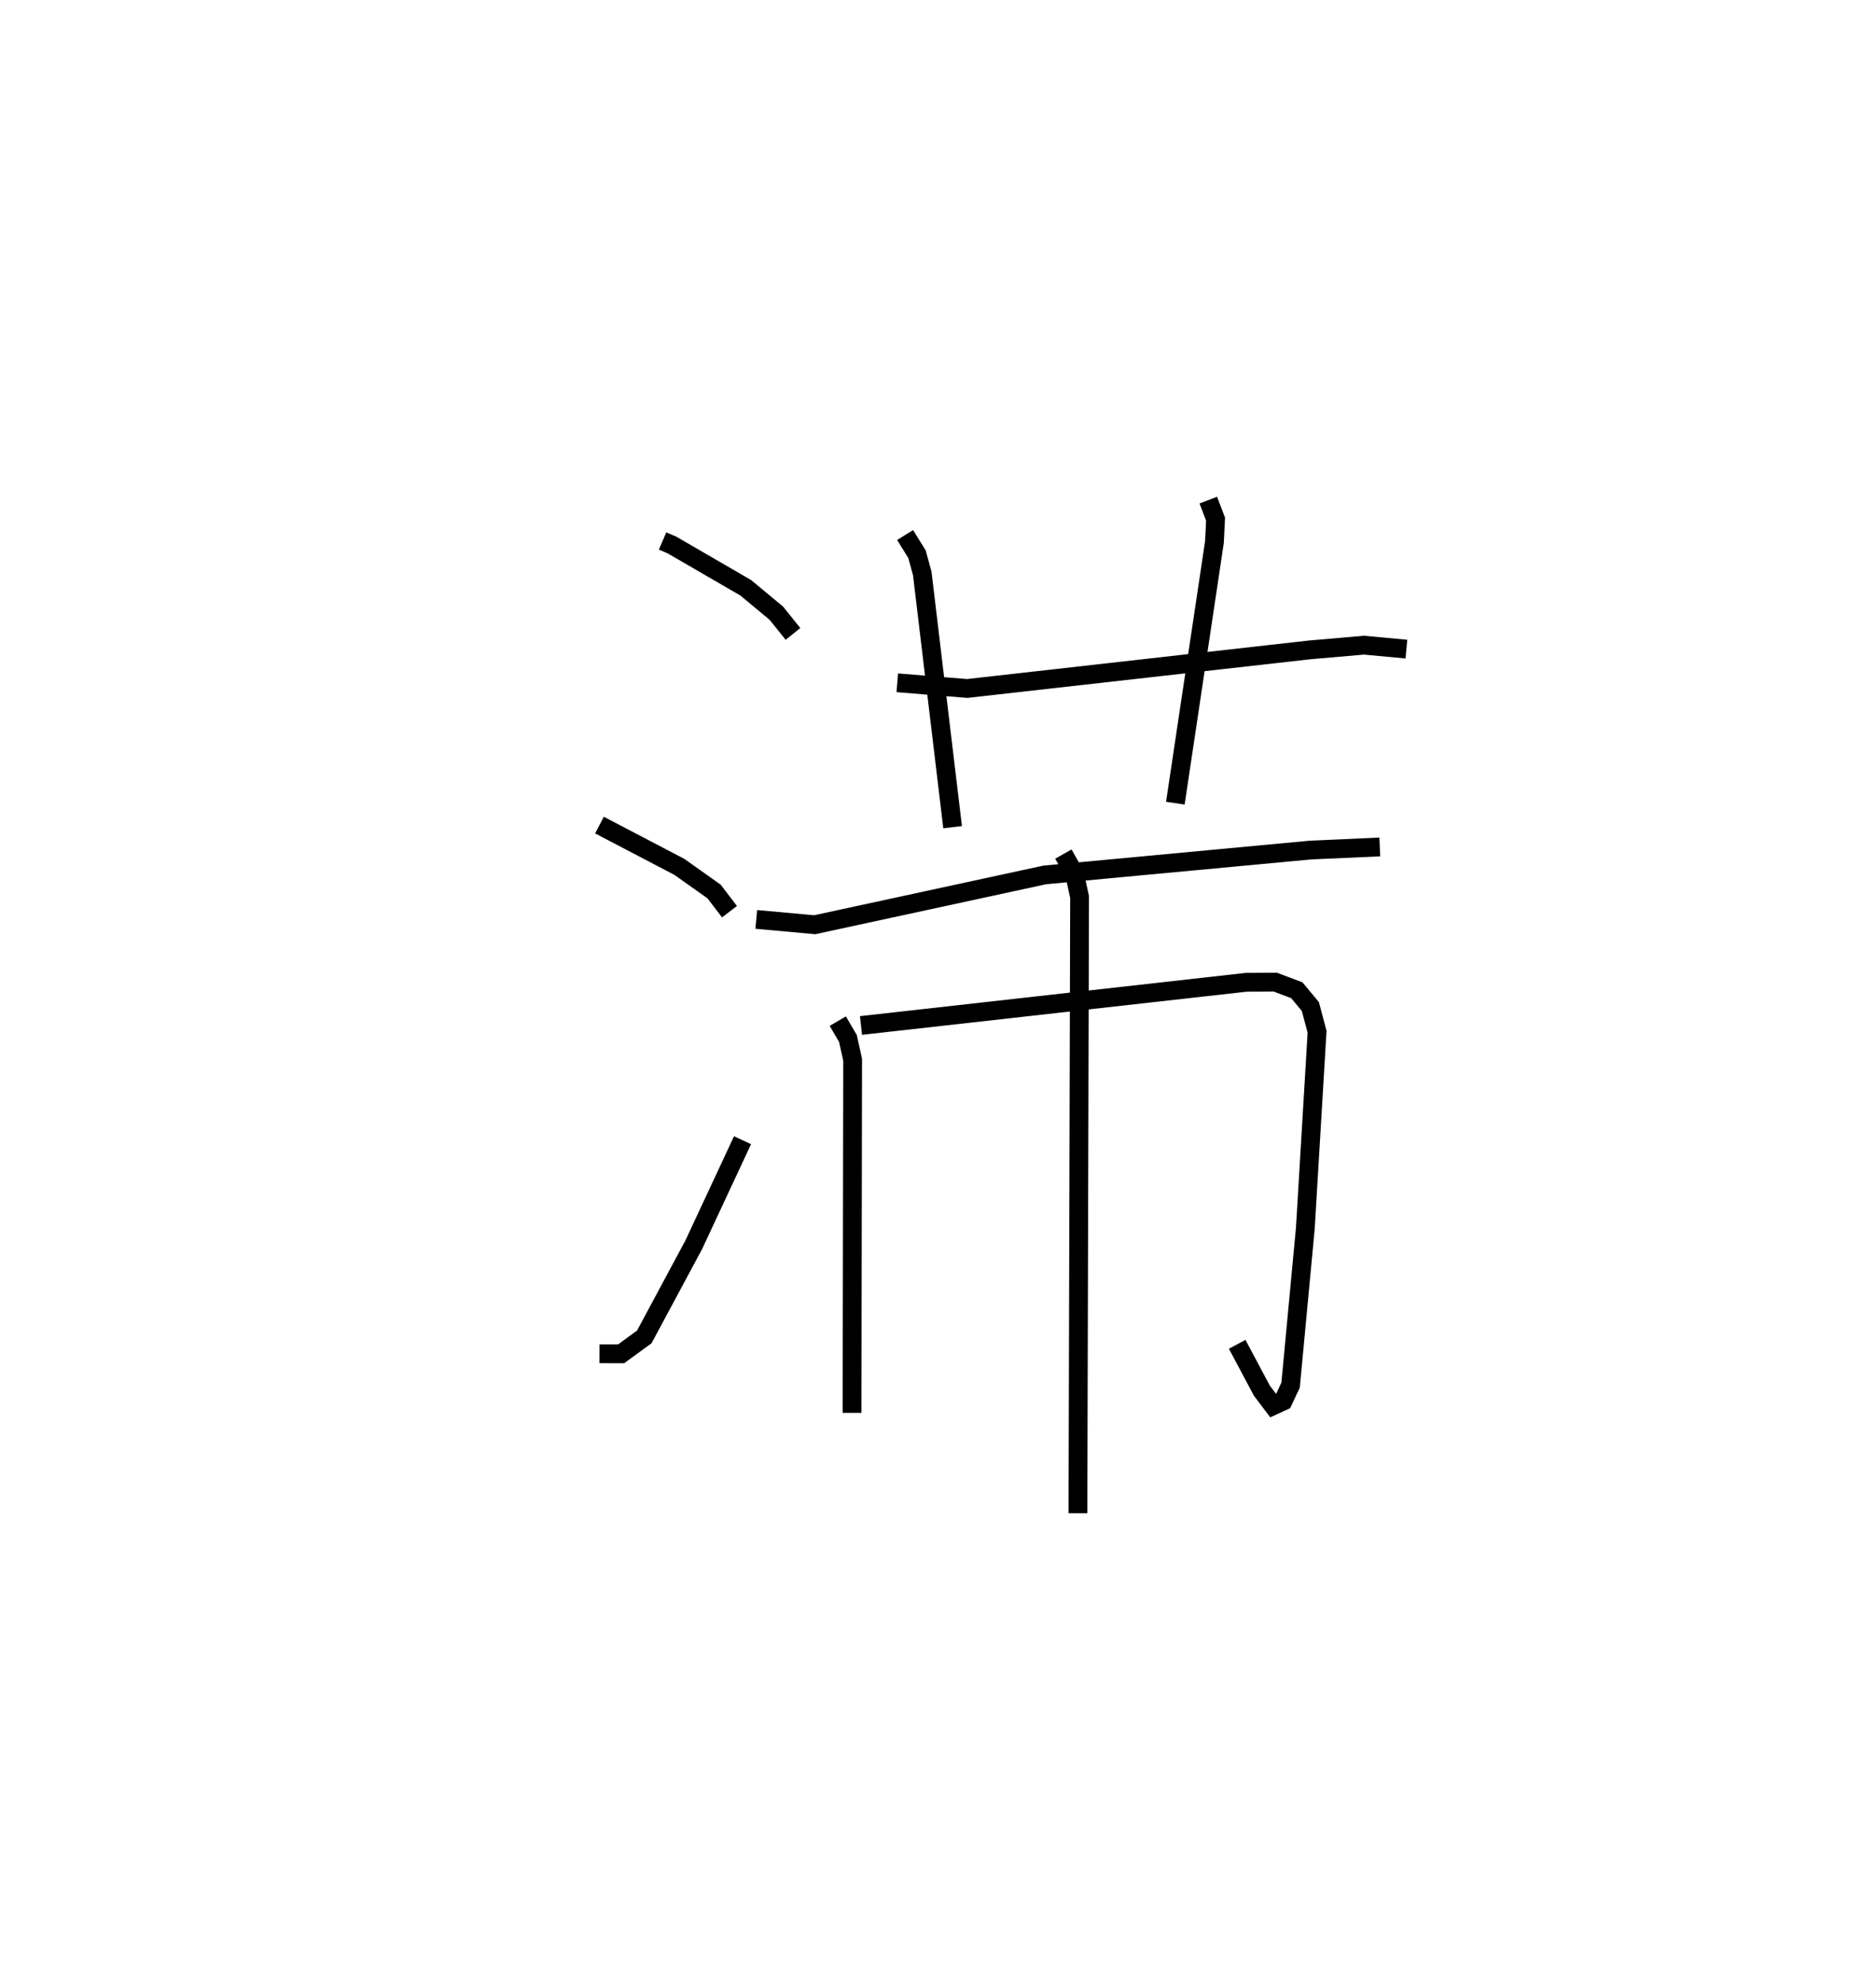 <?xml version="1.0" encoding="utf-8" ?>
<svg baseProfile="full" height="105.553" version="1.1" width="99.883" xmlns="http://www.w3.org/2000/svg" xmlns:ev="http://www.w3.org/2001/xml-events" xmlns:xlink="http://www.w3.org/1999/xlink"><defs /><rect fill="white" height="105.553" width="99.883" x="0" y="0" /><path d="M25,25 m0.0,0.0 m10.278,3.797 l0.502,0.216 3.923,2.274 l1.632,1.355 0.885,1.103 m-10.303,10.175 l4.251,2.223 1.85,1.312 l0.822,1.074 m-6.925,23.534 l1.153,0.003 1.236,-0.902 l2.635,-4.908 2.595,-5.562 m8.24,-24.348 l3.723,0.302 18.224,-2.053 l2.9,-0.252 2.26,0.21 m-26.691,-6.073 l0.633,1.021 0.28,1.026 l1.616,13.504 m13.614,-17.409 l0.386,1.012 -0.059,1.219 l-2.082,13.9 m-22.313,6.188 l3.111,0.283 12.252,-2.651 l14.152,-1.324 3.683,-0.165 m-28.858,9.273 l0.542,0.925 0.249,1.132 l-0.032,18.794 m0.477,-20.62 l20.507,-2.299 1.553,-0.008 l1.144,0.43 0.721,0.867 l0.358,1.346 -0.625,10.454 l-0.785,8.354 -0.399,0.85 l-0.527,0.242 -0.604,-0.798 l-1.314,-2.467 m-9.254,-26.095 l0.592,1.044 0.271,1.238 l-0.088,32.805 " fill="none" stroke="black" stroke-width="1" /></svg>